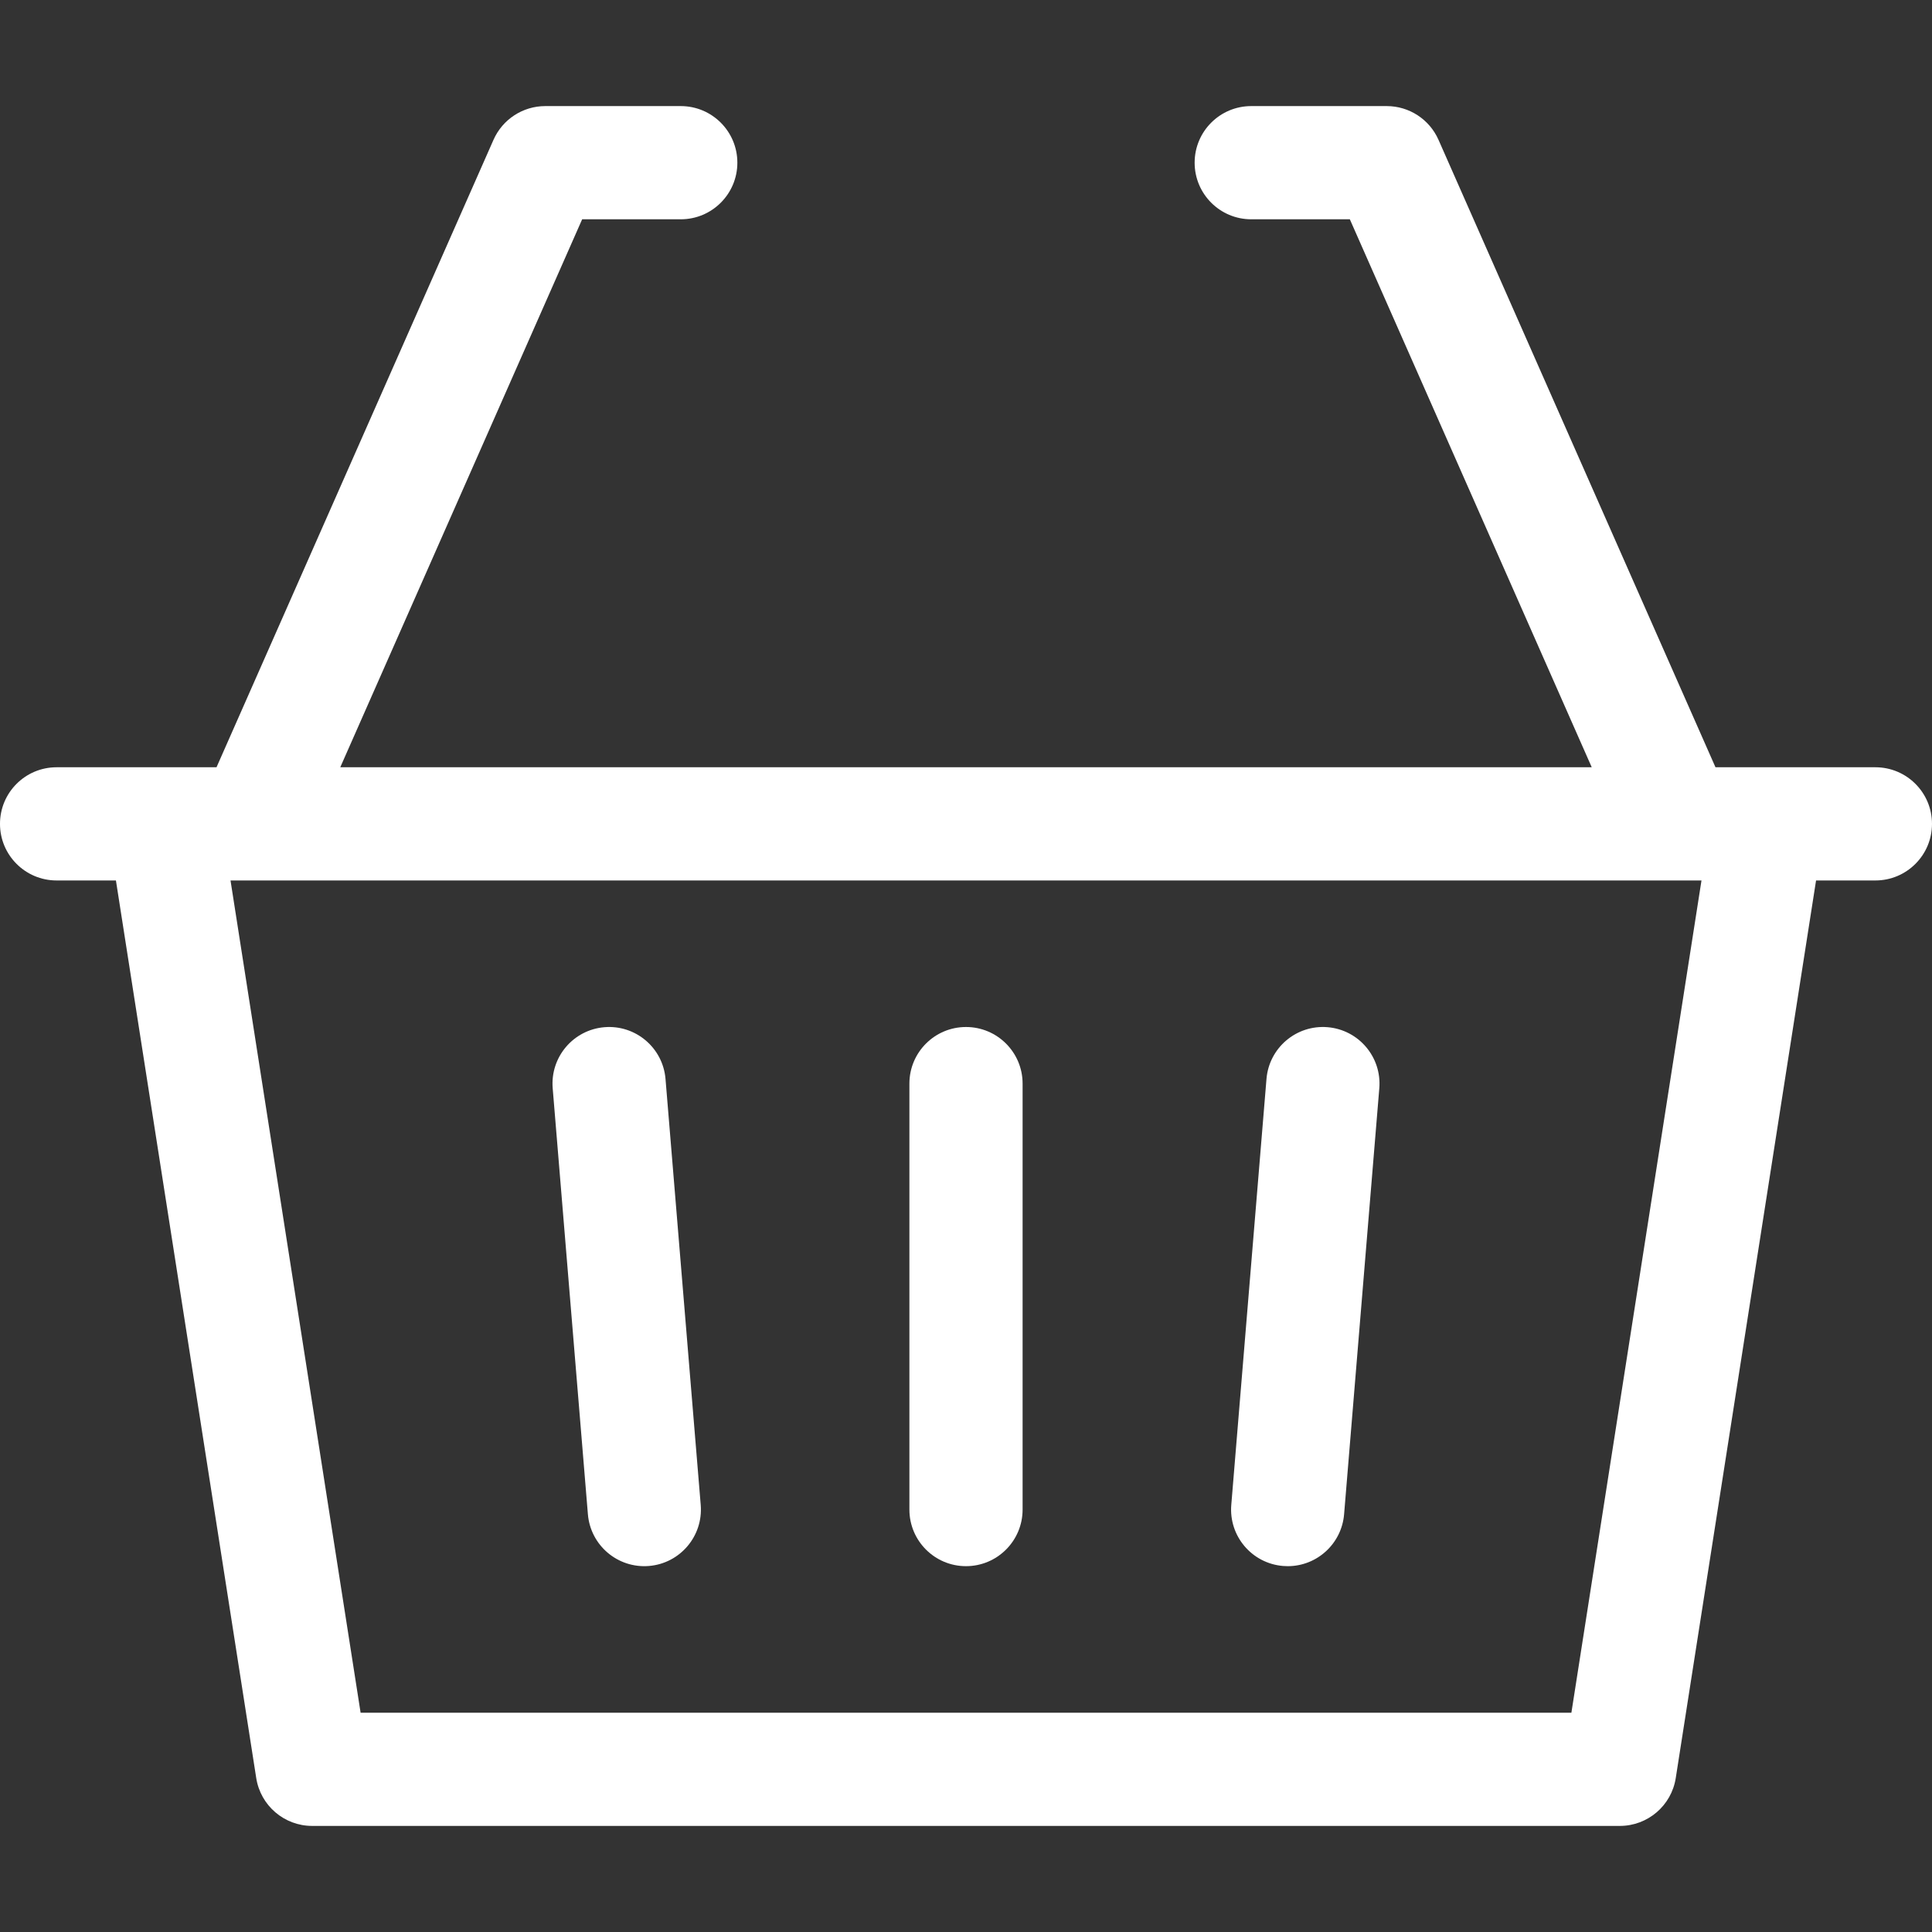 <?xml version="1.0"?>
<svg xmlns="http://www.w3.org/2000/svg" xmlns:xlink="http://www.w3.org/1999/xlink" xmlns:svgjs="http://svgjs.com/svgjs" version="1.1" width="512" height="512" x="0" y="0" viewBox="0 0 512 512" style="enable-background:new 0 0 512 512" xml:space="preserve" class="">
    <rect x="0" y="0" width="512" height="512" fill="#333333" stroke="none"/>
    <g>
        <g xmlns="http://www.w3.org/2000/svg">
            <path d="m256 272.167c-8.284 0-15 6.716-15 15v112.883c0 8.284 6.716 15 15 15s15-6.716 15-15v-112.883c0-8.284-6.716-15-15-15z" fill="#ffffff" data-original="#000000" style="" class="" />
            <path d="m176.368 285.932c-.683-8.256-7.927-14.395-16.185-13.714-8.256.683-14.396 7.929-13.714 16.185l9.329 112.883c.683 8.258 7.929 14.396 16.185 13.714 8.256-.683 14.396-7.929 13.714-16.185z" fill="#ffffff" data-original="#000000" style="" class="" />
            <path d="m351.816 272.218c-8.259-.684-15.502 5.458-16.185 13.714l-9.329 112.883c-.682 8.256 5.458 15.502 13.714 16.185.42.035.838.052 1.252.052 7.725 0 14.285-5.93 14.933-13.766l9.329-112.883c.683-8.256-5.458-15.502-13.714-16.185z" fill="#ffffff" data-original="#000000" style="" class="" />
            <path d="m497 203.332c-29.669 0-25.796 0-42.381 0l-73.4-166.275c-2.399-5.436-7.781-8.942-13.723-8.942h-35.905c-8.284 0-15 6.716-15 15s6.716 15 15 15h26.13l64.105 145.218h-331.651l64.104-145.218h26.13c8.284 0 15-6.716 15-15s-6.716-15-15-15h-35.905c-5.941 0-11.323 3.507-13.723 8.942l-73.4 166.275c-18.796 0 3.141 0-42.382 0-8.284 0-15 6.716-15 15s6.716 15 15 15h15.725l37.182 237.87c1.141 7.301 7.43 12.684 14.82 12.684h346.547c7.39 0 13.679-5.382 14.82-12.684l37.182-237.87h15.725c8.284 0 15-6.716 15-15s-6.716-15-15-15zm-80.564 250.554h-320.872l-34.475-220.554h389.822z" fill="#ffffff" data-original="#000000" style="" class="" />
        </g>
    </g>
</svg>